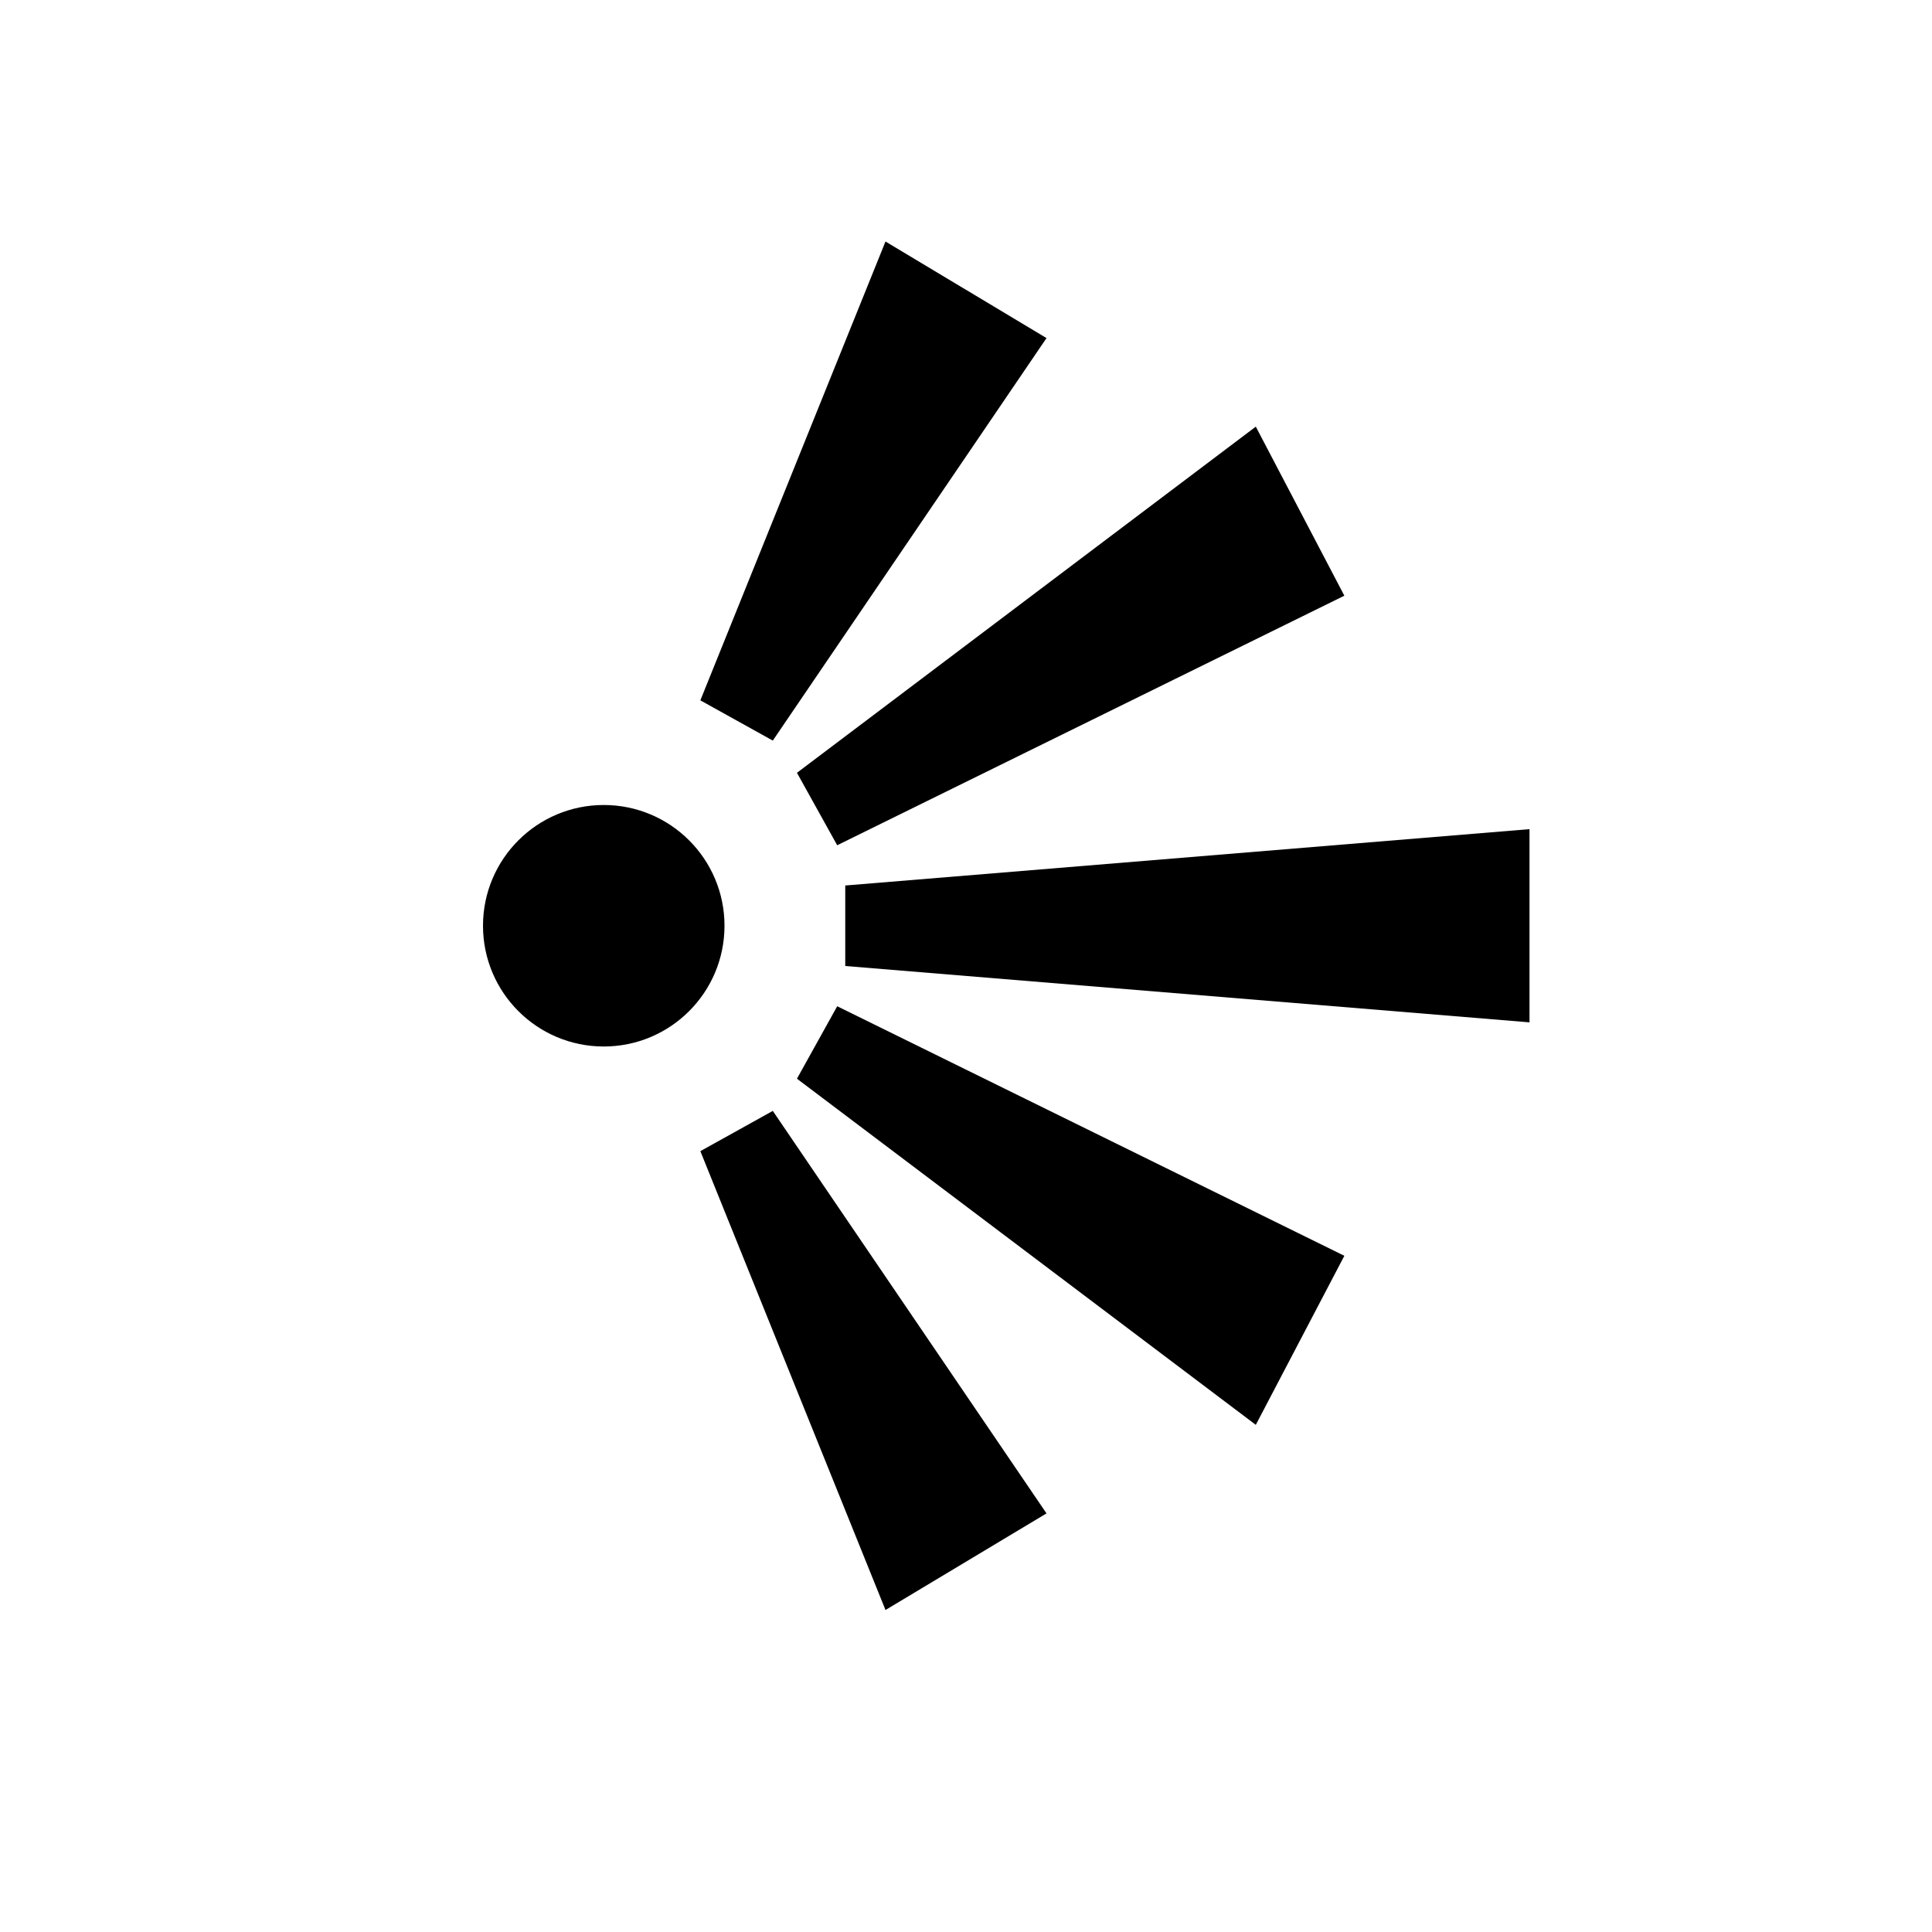 <?xml version="1.0" encoding="utf-8"?>
<!-- Generator: Adobe Illustrator 21.1.0, SVG Export Plug-In . SVG Version: 6.00 Build 0)  -->
<svg version="1.1" id="Layer_1" xmlns:sketch="http://www.bohemiancoding.com/sketch/ns"
	 xmlns="http://www.w3.org/2000/svg" xmlns:xlink="http://www.w3.org/1999/xlink" x="0px" y="0px" width="24px" height="24px"
	 viewBox="0 0 24 24" enable-background="new 0 0 24 24" xml:space="preserve">
<path id="Fill-4" sketch:type="MSShapeGroup" d="M10.5,11V12l8.5,0.7v-2.4L10.5,11"/>
<path id="Fill-5" sketch:type="MSShapeGroup" d="M8.7,8.7l0.9,0.5l3.4-5L11,3L8.7,8.7"/>
<path id="Fill-6" sketch:type="MSShapeGroup" d="M10.4,10.5l6.3-3.1l-1.1-2.1L9.9,9.6L10.4,10.5z"/>
<path id="Fill-7" sketch:type="MSShapeGroup" d="M8.7,14.3l0.9-0.5l3.4,5L11,20L8.7,14.3"/>
<path id="Fill-8" sketch:type="MSShapeGroup" d="M9.9,13.4l0.5-0.9l6.3,3.1l-1.1,2.1L9.9,13.4"/>
<circle cx="7.5" cy="11.5" r="1.5"/>
</svg>
